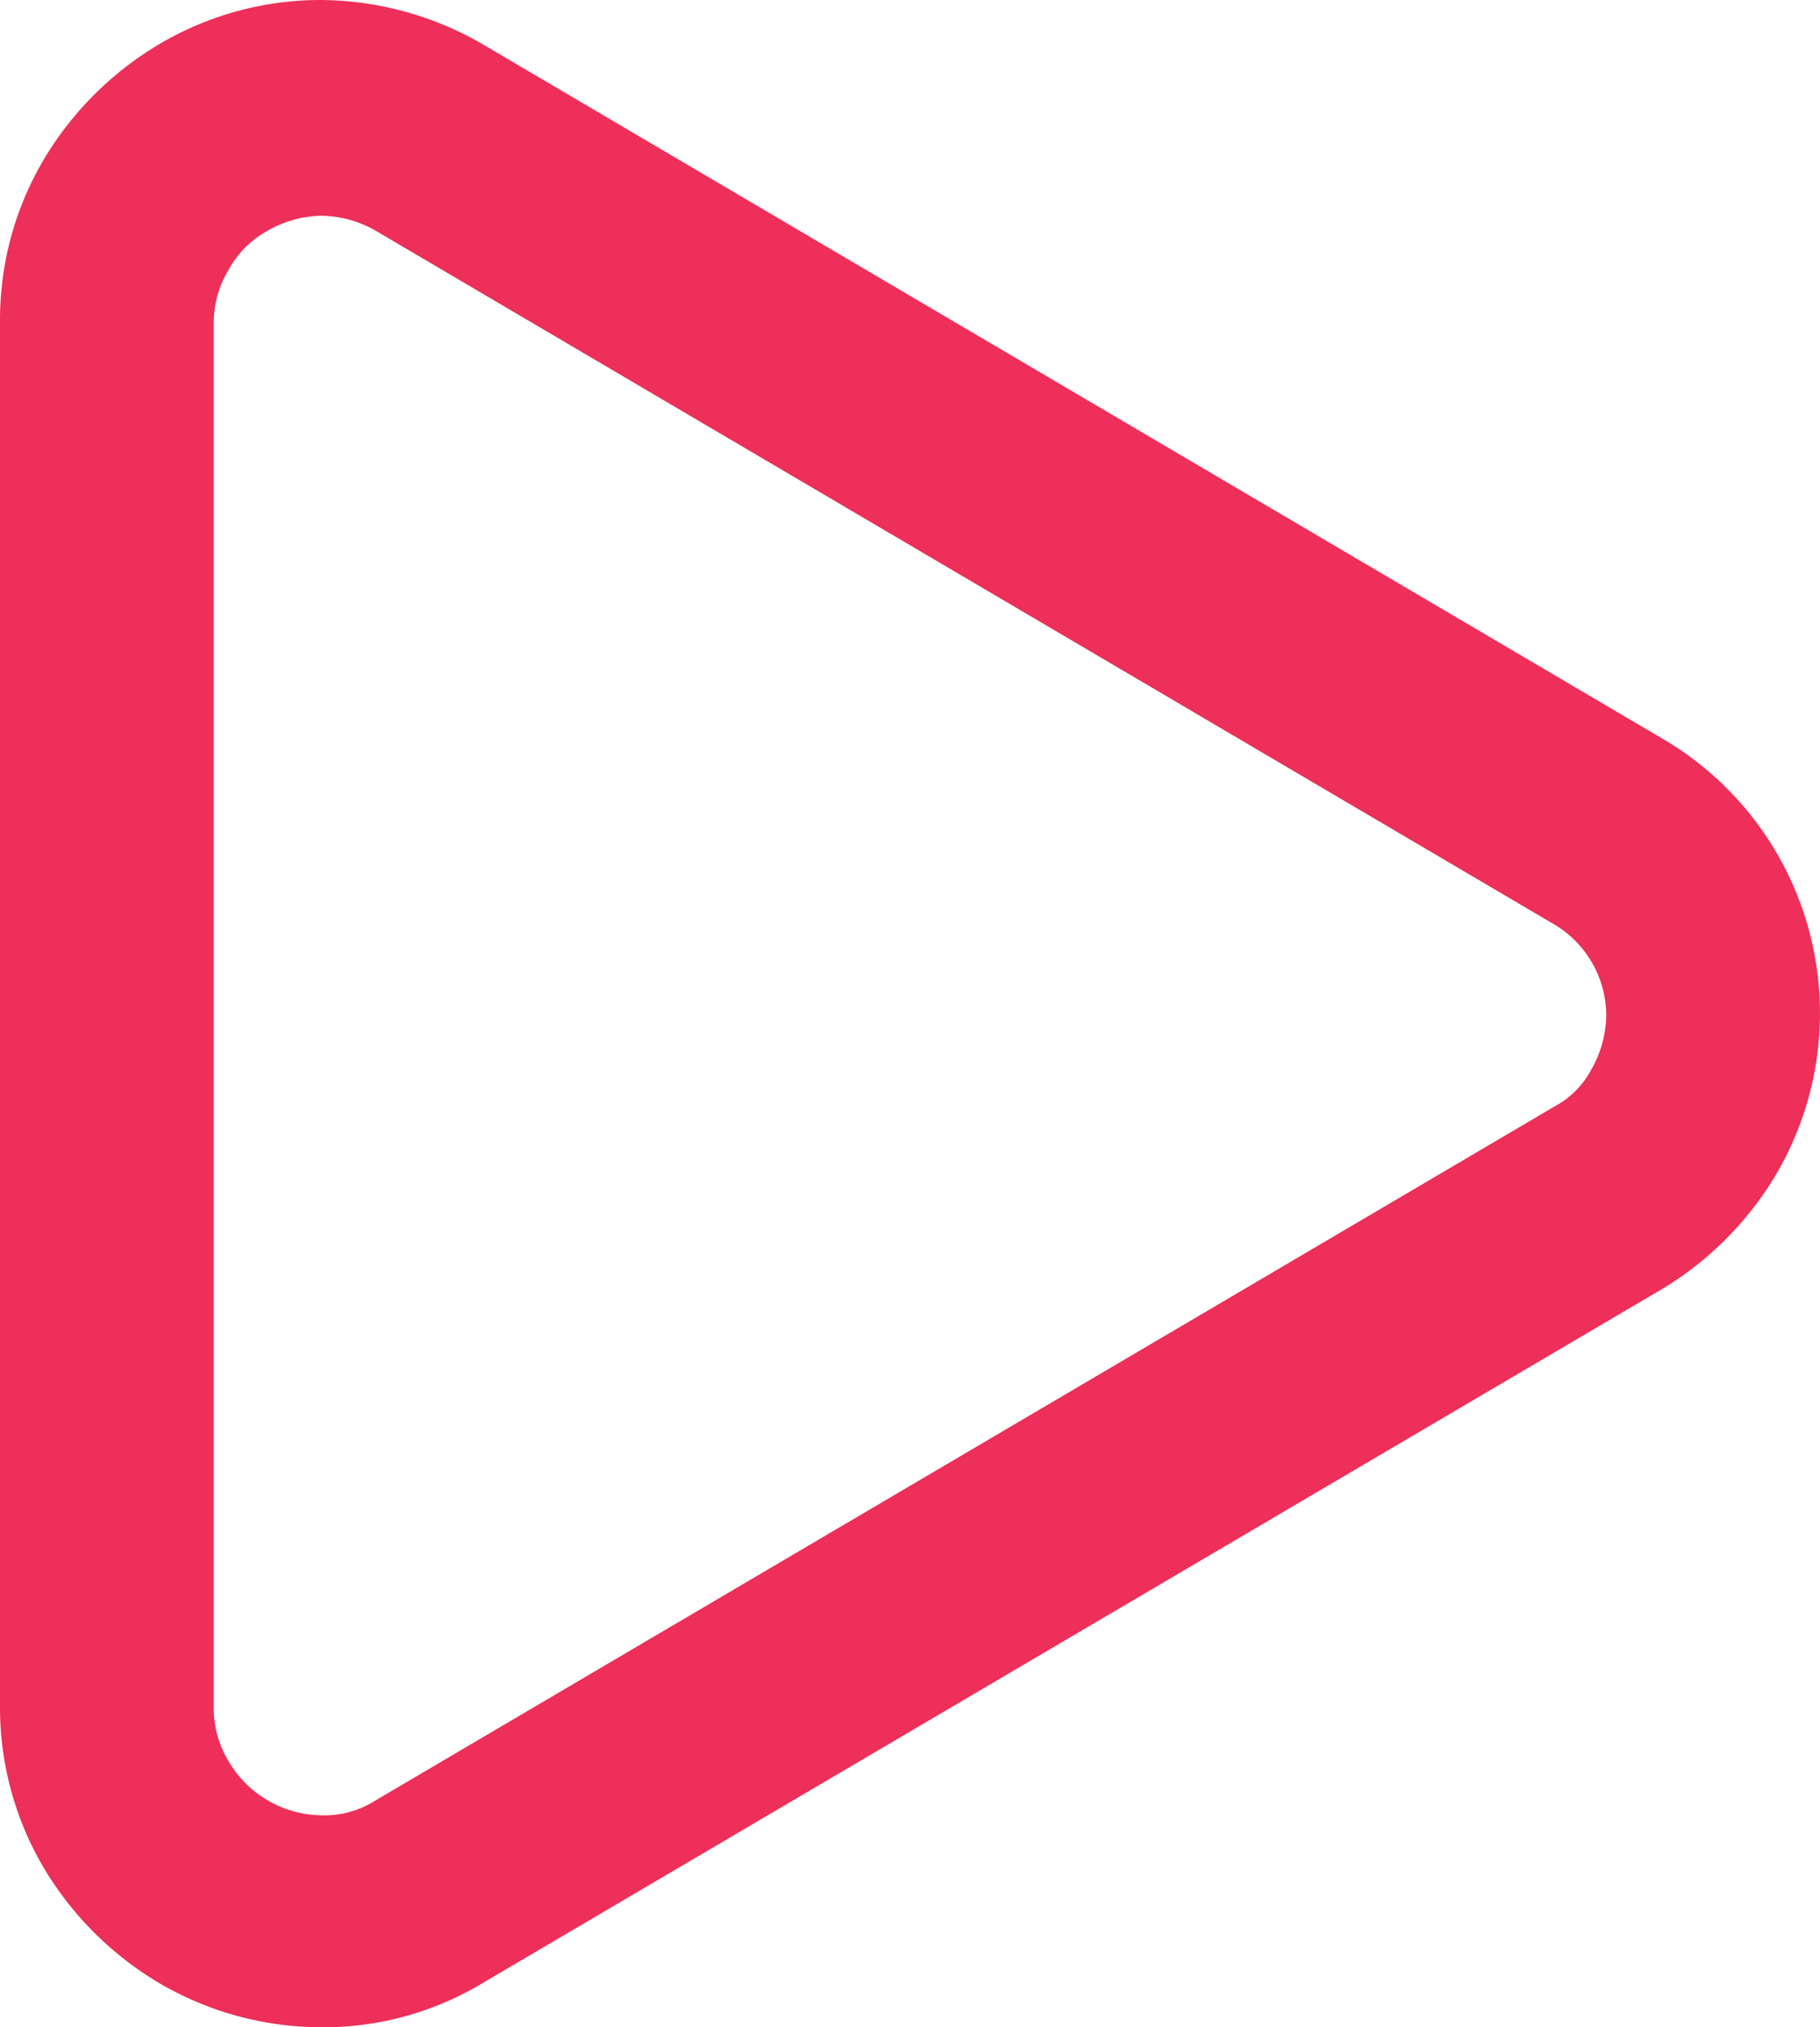 <svg id="Layer_x0020_1" xmlns="http://www.w3.org/2000/svg" width="18.323" height="20.4" viewBox="0 0 18.323 20.4">
  <path id="Path_9" data-name="Path 9" d="M2.152,3.219V17.181a1.023,1.023,0,0,0,.15.543,1.1,1.1,0,0,0,.936.543.954.954,0,0,0,.543-.15l11.866-6.981a.9.9,0,0,0,.374-.374,1.128,1.128,0,0,0,.15-.543,1.07,1.07,0,0,0-.524-.917L3.781,2.321a1.128,1.128,0,0,0-.543-.15,1.128,1.128,0,0,0-.543.15.993.993,0,0,0-.393.393,1.023,1.023,0,0,0-.15.543ZM0,17.181V3.219A3.169,3.169,0,0,1,.449,1.591,3.33,3.33,0,0,1,1.628.43,3.188,3.188,0,0,1,3.238,0,3.291,3.291,0,0,1,4.866.449L16.732,7.43a3.2,3.2,0,0,1,1.142,4.4,3.331,3.331,0,0,1-1.142,1.142L4.866,19.951a3.107,3.107,0,0,1-1.628.449,3.239,3.239,0,0,1-1.61-.43,3.333,3.333,0,0,1-1.179-1.16A3.169,3.169,0,0,1,0,17.181Z" fill="#ed2f59"/>
</svg>
